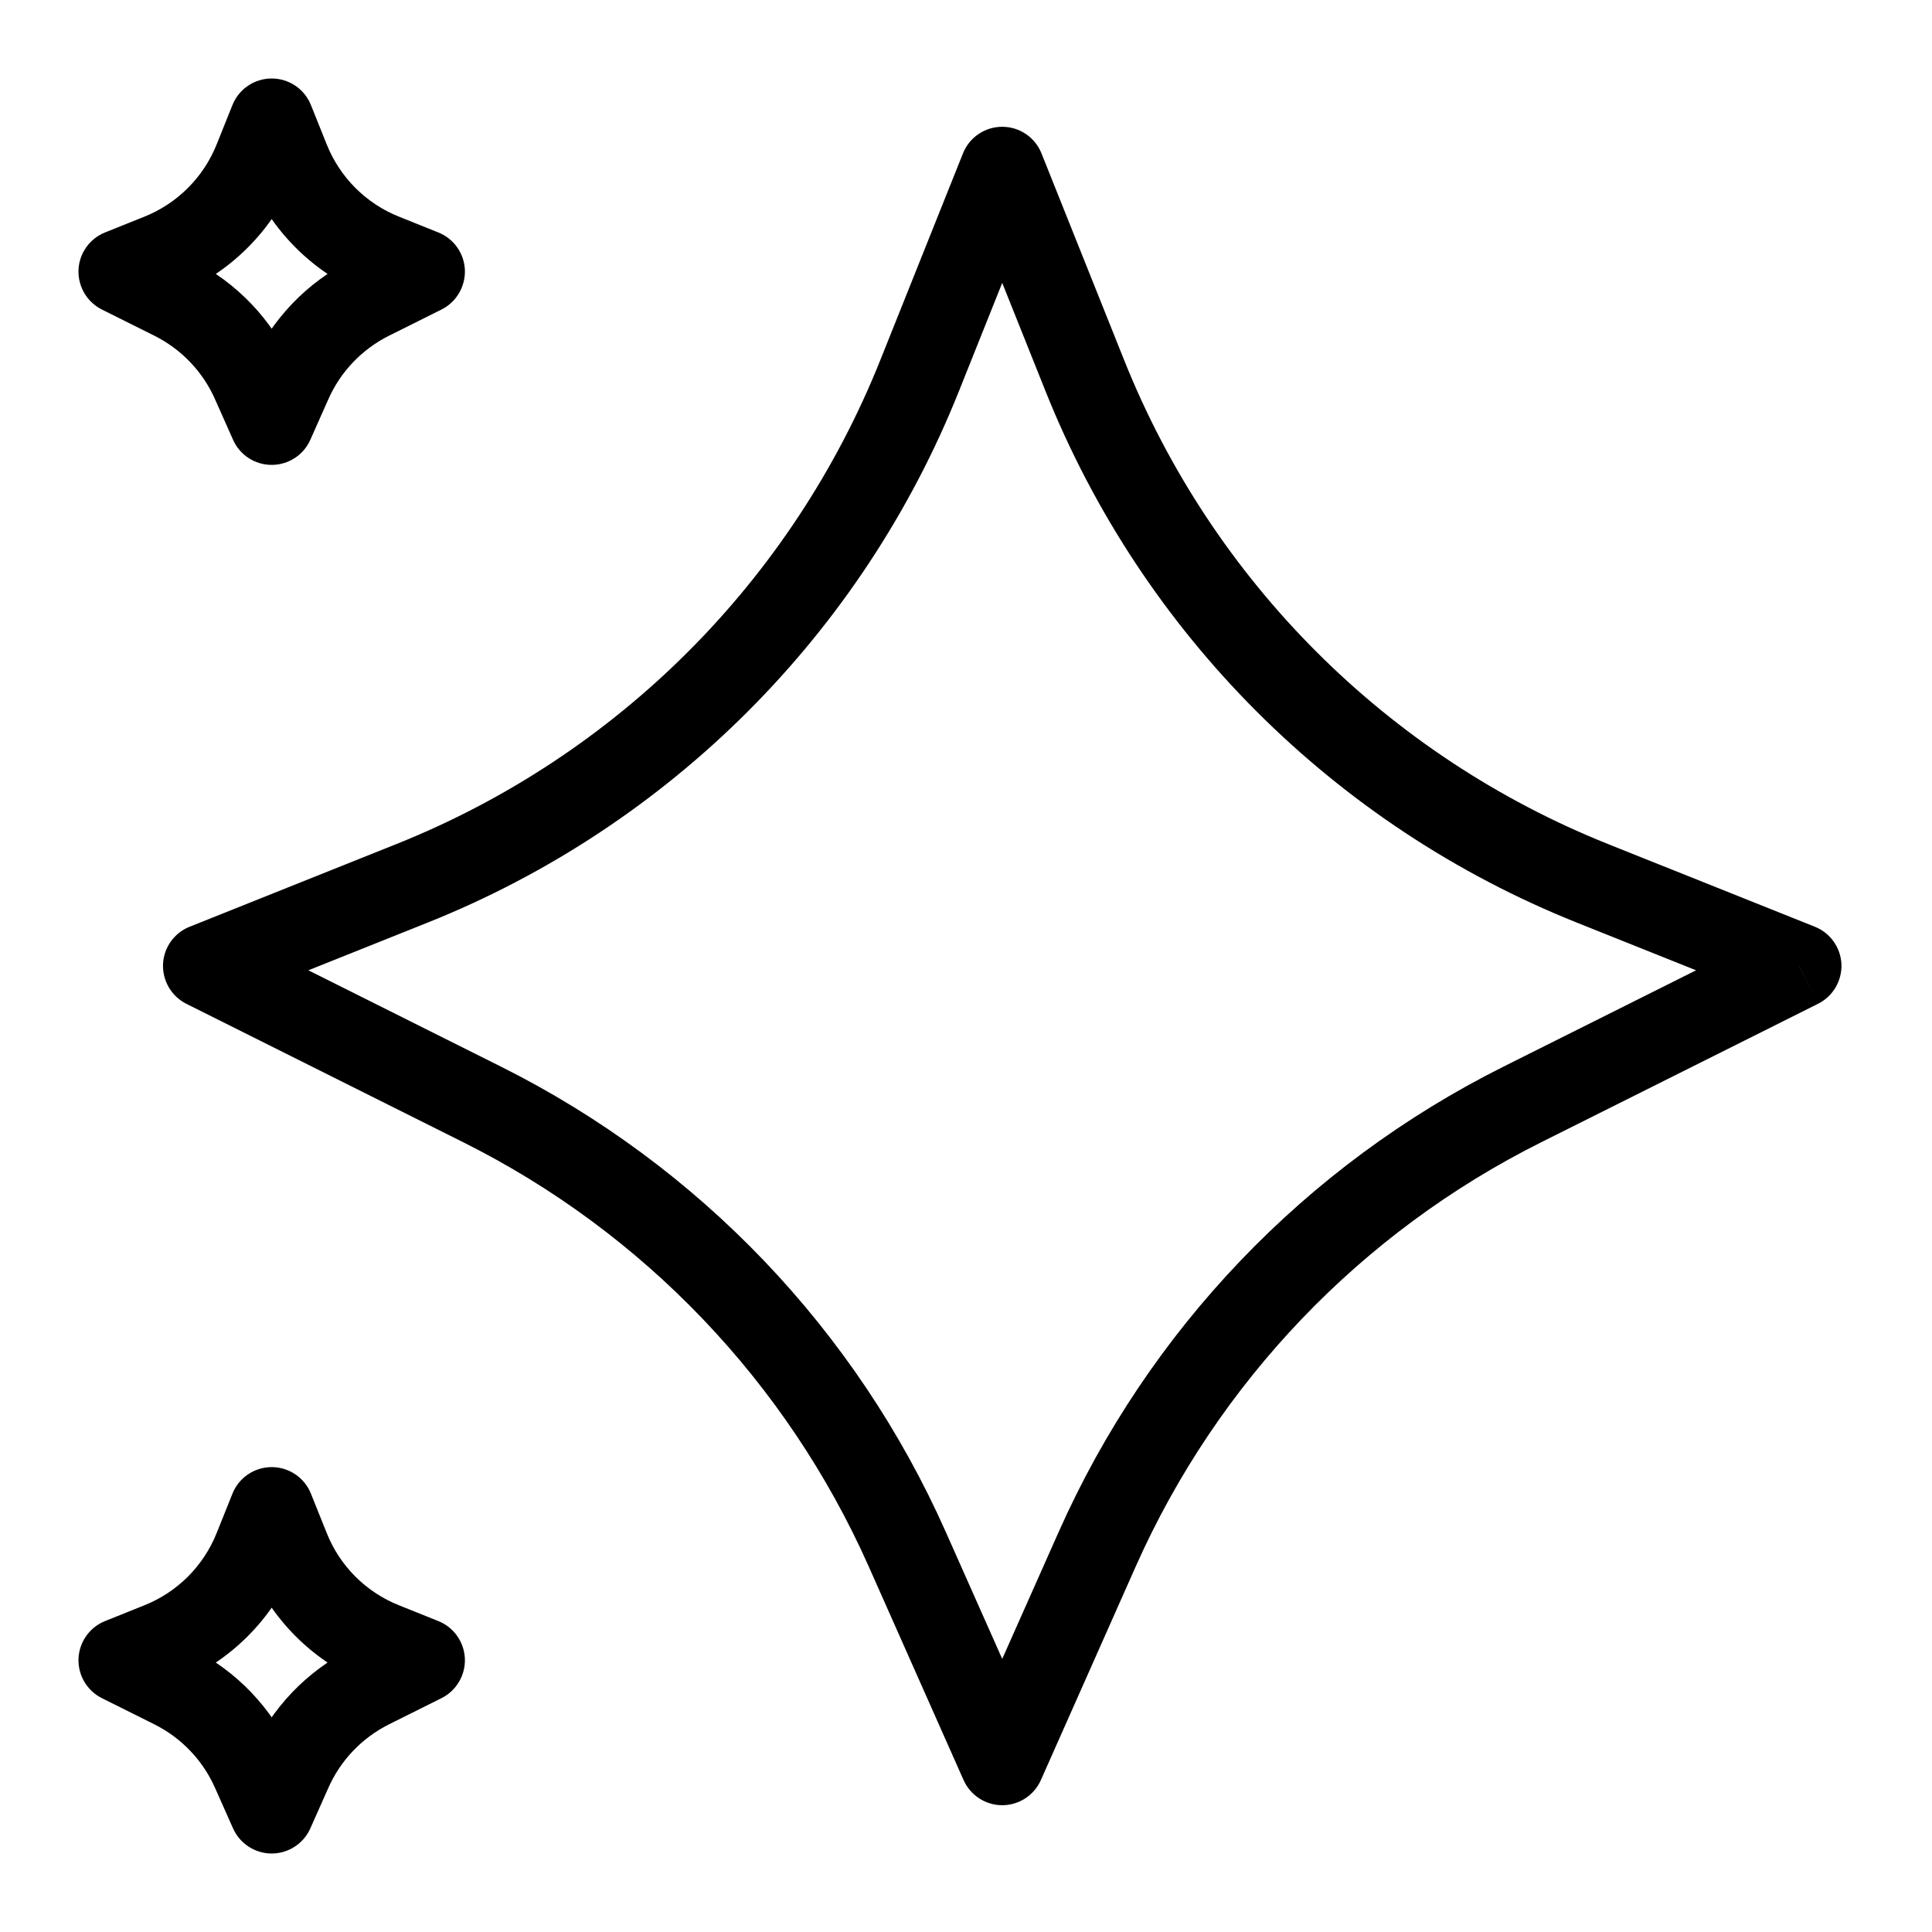 <svg width="16" height="16" viewBox="0 0 16 16" fill="none" xmlns="http://www.w3.org/2000/svg">
<path d="M8.3 1.4L8.625 1.27C8.572 1.137 8.443 1.05 8.3 1.05C8.157 1.05 8.028 1.137 7.975 1.27L8.3 1.4ZM8.985 3.113L9.31 2.983L9.31 2.983L8.985 3.113ZM13.187 7.315L13.057 7.64L13.057 7.64L13.187 7.315ZM14.9 8L15.056 8.313C15.18 8.251 15.255 8.123 15.25 7.985C15.244 7.848 15.158 7.726 15.03 7.675L14.9 8ZM12.606 9.147L12.45 8.834L12.45 8.834L12.606 9.147ZM9.087 12.83L8.767 12.688L8.767 12.688L9.087 12.83ZM8.3 14.6L7.98 14.742C8.036 14.868 8.162 14.95 8.3 14.95C8.438 14.95 8.564 14.868 8.62 14.742L8.3 14.6ZM7.513 12.83L7.194 12.972L7.194 12.972L7.513 12.83ZM3.994 9.147L4.15 8.834L4.15 8.834L3.994 9.147ZM1.7 8L1.57 7.675C1.442 7.726 1.356 7.848 1.35 7.985C1.345 8.123 1.42 8.251 1.543 8.313L1.7 8ZM3.413 7.315L3.283 6.99L3.283 6.99L3.413 7.315ZM7.615 3.113L7.29 2.983L7.615 3.113ZM2.25 1L2.575 0.87C2.522 0.737 2.393 0.65 2.25 0.65C2.107 0.65 1.978 0.737 1.925 0.87L2.25 1ZM2.38 1.324L2.705 1.194L2.705 1.194L2.38 1.324ZM3.176 2.12L3.046 2.445L3.046 2.445L3.176 2.12ZM3.5 2.25L3.657 2.563C3.78 2.501 3.855 2.373 3.85 2.235C3.844 2.098 3.758 1.976 3.63 1.925L3.5 2.25ZM3.066 2.467L2.909 2.154L2.909 2.154L3.066 2.467ZM2.399 3.165L2.079 3.023L2.079 3.023L2.399 3.165ZM2.25 3.5L1.93 3.642C1.986 3.769 2.112 3.85 2.25 3.85C2.388 3.85 2.514 3.769 2.57 3.642L2.25 3.5ZM2.101 3.165L1.781 3.307L1.781 3.307L2.101 3.165ZM1.434 2.467L1.591 2.154L1.591 2.154L1.434 2.467ZM1 2.25L0.87 1.925C0.742 1.976 0.656 2.098 0.65 2.235C0.645 2.373 0.72 2.501 0.843 2.563L1 2.25ZM1.324 2.12L1.194 1.795L1.194 1.795L1.324 2.12ZM2.12 1.324L2.445 1.454L2.445 1.454L2.12 1.324ZM2.25 12.5L2.575 12.37C2.522 12.237 2.393 12.15 2.25 12.15C2.107 12.15 1.978 12.237 1.925 12.37L2.25 12.5ZM2.38 12.824L2.705 12.694L2.705 12.694L2.38 12.824ZM3.176 13.62L3.046 13.945L3.046 13.945L3.176 13.62ZM3.5 13.75L3.657 14.063C3.78 14.001 3.855 13.873 3.85 13.736C3.844 13.598 3.758 13.476 3.63 13.425L3.5 13.75ZM3.066 13.967L3.222 14.28L3.222 14.28L3.066 13.967ZM2.399 14.665L2.719 14.807L2.719 14.807L2.399 14.665ZM2.25 15L1.93 15.142C1.986 15.268 2.112 15.35 2.25 15.35C2.388 15.35 2.514 15.268 2.57 15.142L2.25 15ZM2.101 14.665L1.781 14.807L1.781 14.807L2.101 14.665ZM1.434 13.967L1.278 14.28L1.278 14.28L1.434 13.967ZM1 13.75L0.87 13.425C0.742 13.476 0.656 13.598 0.65 13.736C0.645 13.873 0.72 14.001 0.843 14.063L1 13.75ZM1.324 13.62L1.194 13.295L1.194 13.295L1.324 13.62ZM2.12 12.824L1.795 12.694L1.795 12.694L2.12 12.824ZM7.975 1.53L8.66 3.243L9.31 2.983L8.625 1.27L7.975 1.53ZM13.057 7.64L14.77 8.325L15.03 7.675L13.317 6.99L13.057 7.64ZM14.743 7.687L12.45 8.834L12.763 9.46L15.056 8.313L14.743 7.687ZM8.767 12.688L7.98 14.458L8.62 14.742L9.406 12.972L8.767 12.688ZM8.62 14.458L7.833 12.688L7.194 12.972L7.98 14.742L8.62 14.458ZM4.15 8.834L1.857 7.687L1.543 8.313L3.837 9.46L4.15 8.834ZM1.83 8.325L3.543 7.64L3.283 6.99L1.57 7.675L1.83 8.325ZM7.94 3.243L8.625 1.53L7.975 1.27L7.29 2.983L7.94 3.243ZM3.543 7.64C5.548 6.838 7.138 5.248 7.94 3.243L7.29 2.983C6.559 4.811 5.111 6.259 3.283 6.99L3.543 7.64ZM7.833 12.688C7.09 11.015 5.788 9.653 4.15 8.834L3.837 9.46C5.33 10.206 6.516 11.448 7.194 12.972L7.833 12.688ZM12.45 8.834C10.812 9.653 9.51 11.015 8.767 12.688L9.406 12.972C10.084 11.448 11.271 10.206 12.763 9.46L12.45 8.834ZM8.66 3.243C9.462 5.248 11.052 6.838 13.057 7.64L13.317 6.99C11.489 6.259 10.041 4.811 9.31 2.983L8.66 3.243ZM1.925 1.13L2.055 1.454L2.705 1.194L2.575 0.87L1.925 1.13ZM3.046 2.445L3.37 2.575L3.63 1.925L3.306 1.795L3.046 2.445ZM3.343 1.937L2.909 2.154L3.222 2.78L3.657 2.563L3.343 1.937ZM2.079 3.023L1.93 3.358L2.57 3.642L2.719 3.307L2.079 3.023ZM2.57 3.358L2.421 3.023L1.781 3.307L1.93 3.642L2.57 3.358ZM1.591 2.154L1.157 1.937L0.843 2.563L1.278 2.78L1.591 2.154ZM1.13 2.575L1.454 2.445L1.194 1.795L0.87 1.925L1.13 2.575ZM2.445 1.454L2.575 1.13L1.925 0.87L1.795 1.194L2.445 1.454ZM1.454 2.445C1.906 2.264 2.264 1.906 2.445 1.454L1.795 1.194C1.686 1.468 1.468 1.686 1.194 1.795L1.454 2.445ZM2.421 3.023C2.253 2.646 1.96 2.339 1.591 2.154L1.278 2.78C1.502 2.892 1.68 3.078 1.781 3.307L2.421 3.023ZM2.909 2.154C2.54 2.339 2.247 2.646 2.079 3.023L2.719 3.307C2.82 3.078 2.998 2.892 3.222 2.78L2.909 2.154ZM2.055 1.454C2.236 1.906 2.594 2.264 3.046 2.445L3.306 1.795C3.031 1.686 2.814 1.468 2.705 1.194L2.055 1.454ZM1.925 12.63L2.055 12.954L2.705 12.694L2.575 12.37L1.925 12.63ZM3.046 13.945L3.37 14.075L3.63 13.425L3.306 13.295L3.046 13.945ZM3.343 13.437L2.909 13.654L3.222 14.28L3.657 14.063L3.343 13.437ZM2.079 14.523L1.93 14.858L2.57 15.142L2.719 14.807L2.079 14.523ZM2.57 14.858L2.421 14.523L1.781 14.807L1.93 15.142L2.57 14.858ZM1.591 13.654L1.157 13.437L0.843 14.063L1.278 14.28L1.591 13.654ZM1.13 14.075L1.454 13.945L1.194 13.295L0.87 13.425L1.13 14.075ZM2.445 12.954L2.575 12.63L1.925 12.37L1.795 12.694L2.445 12.954ZM1.454 13.945C1.906 13.764 2.264 13.406 2.445 12.954L1.795 12.694C1.686 12.969 1.468 13.186 1.194 13.295L1.454 13.945ZM2.421 14.523C2.253 14.146 1.96 13.839 1.591 13.654L1.278 14.28C1.502 14.392 1.68 14.578 1.781 14.807L2.421 14.523ZM2.909 13.654C2.54 13.839 2.247 14.146 2.079 14.523L2.719 14.807C2.82 14.578 2.998 14.392 3.222 14.28L2.909 13.654ZM2.055 12.954C2.236 13.406 2.594 13.764 3.046 13.945L3.306 13.295C3.031 13.186 2.814 12.969 2.705 12.694L2.055 12.954Z" fill="black"/>
</svg>
